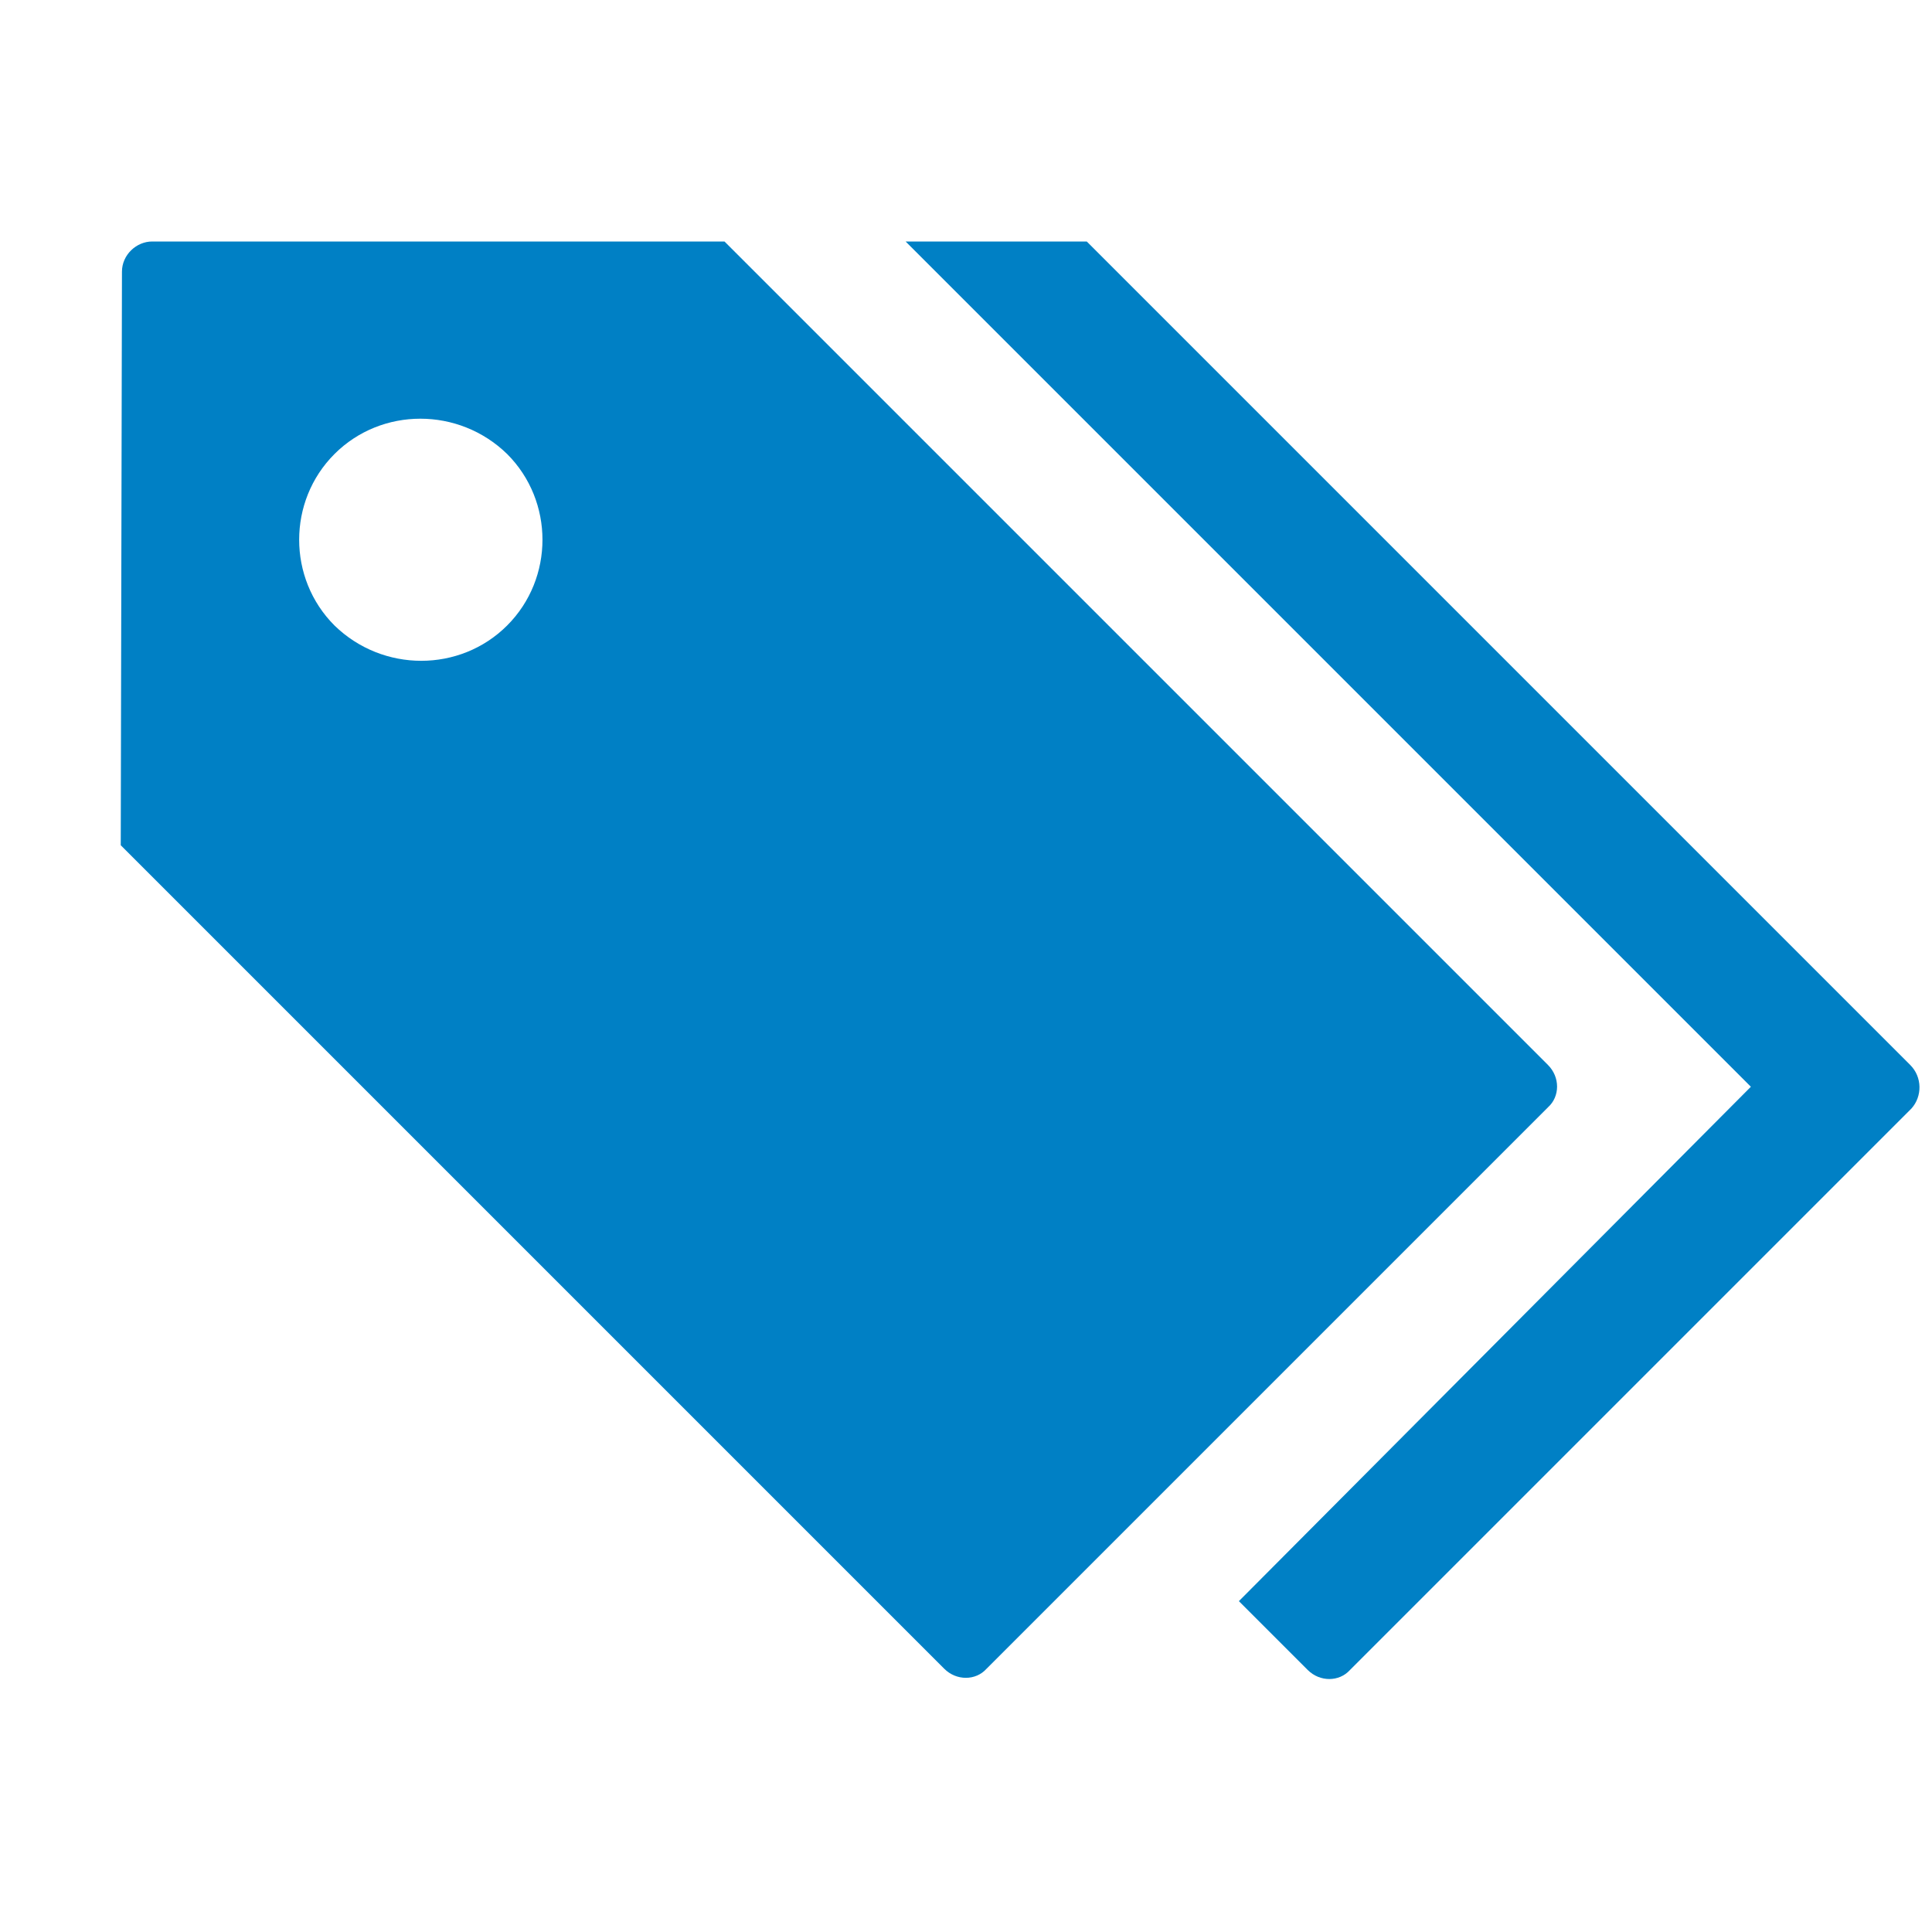 <svg xmlns="http://www.w3.org/2000/svg" viewBox="0 0 16 16" width="16" height="16">
<cis-name>tags</cis-name>
<cis-semantic>primary</cis-semantic>
<path fill="#0080C5" d="M12.82,8.82L6,2H1.26C1.13,2,1.01,2.11,1.01,2.25L1,7l6.82,6.82c0.1,0.1,0.26,0.1,0.35,0l4.65-4.65
	C12.92,9.08,12.92,8.92,12.82,8.82z M2.77,3.76c0.39-0.39,1.03-0.39,1.43,0c0.39,0.39,0.39,1.03,0,1.42c-0.39,0.39-1.03,0.39-1.43,0
	C2.38,4.79,2.38,4.15,2.77,3.76z"/>
<path fill="#0080C5" d="M15.82,8.82L9,2H7.5l7,7l-4.24,4.26l0.57,0.57c0.1,0.1,0.26,0.1,0.35,0l4.65-4.65
	C15.92,9.08,15.92,8.92,15.82,8.82z"/>
</svg>
